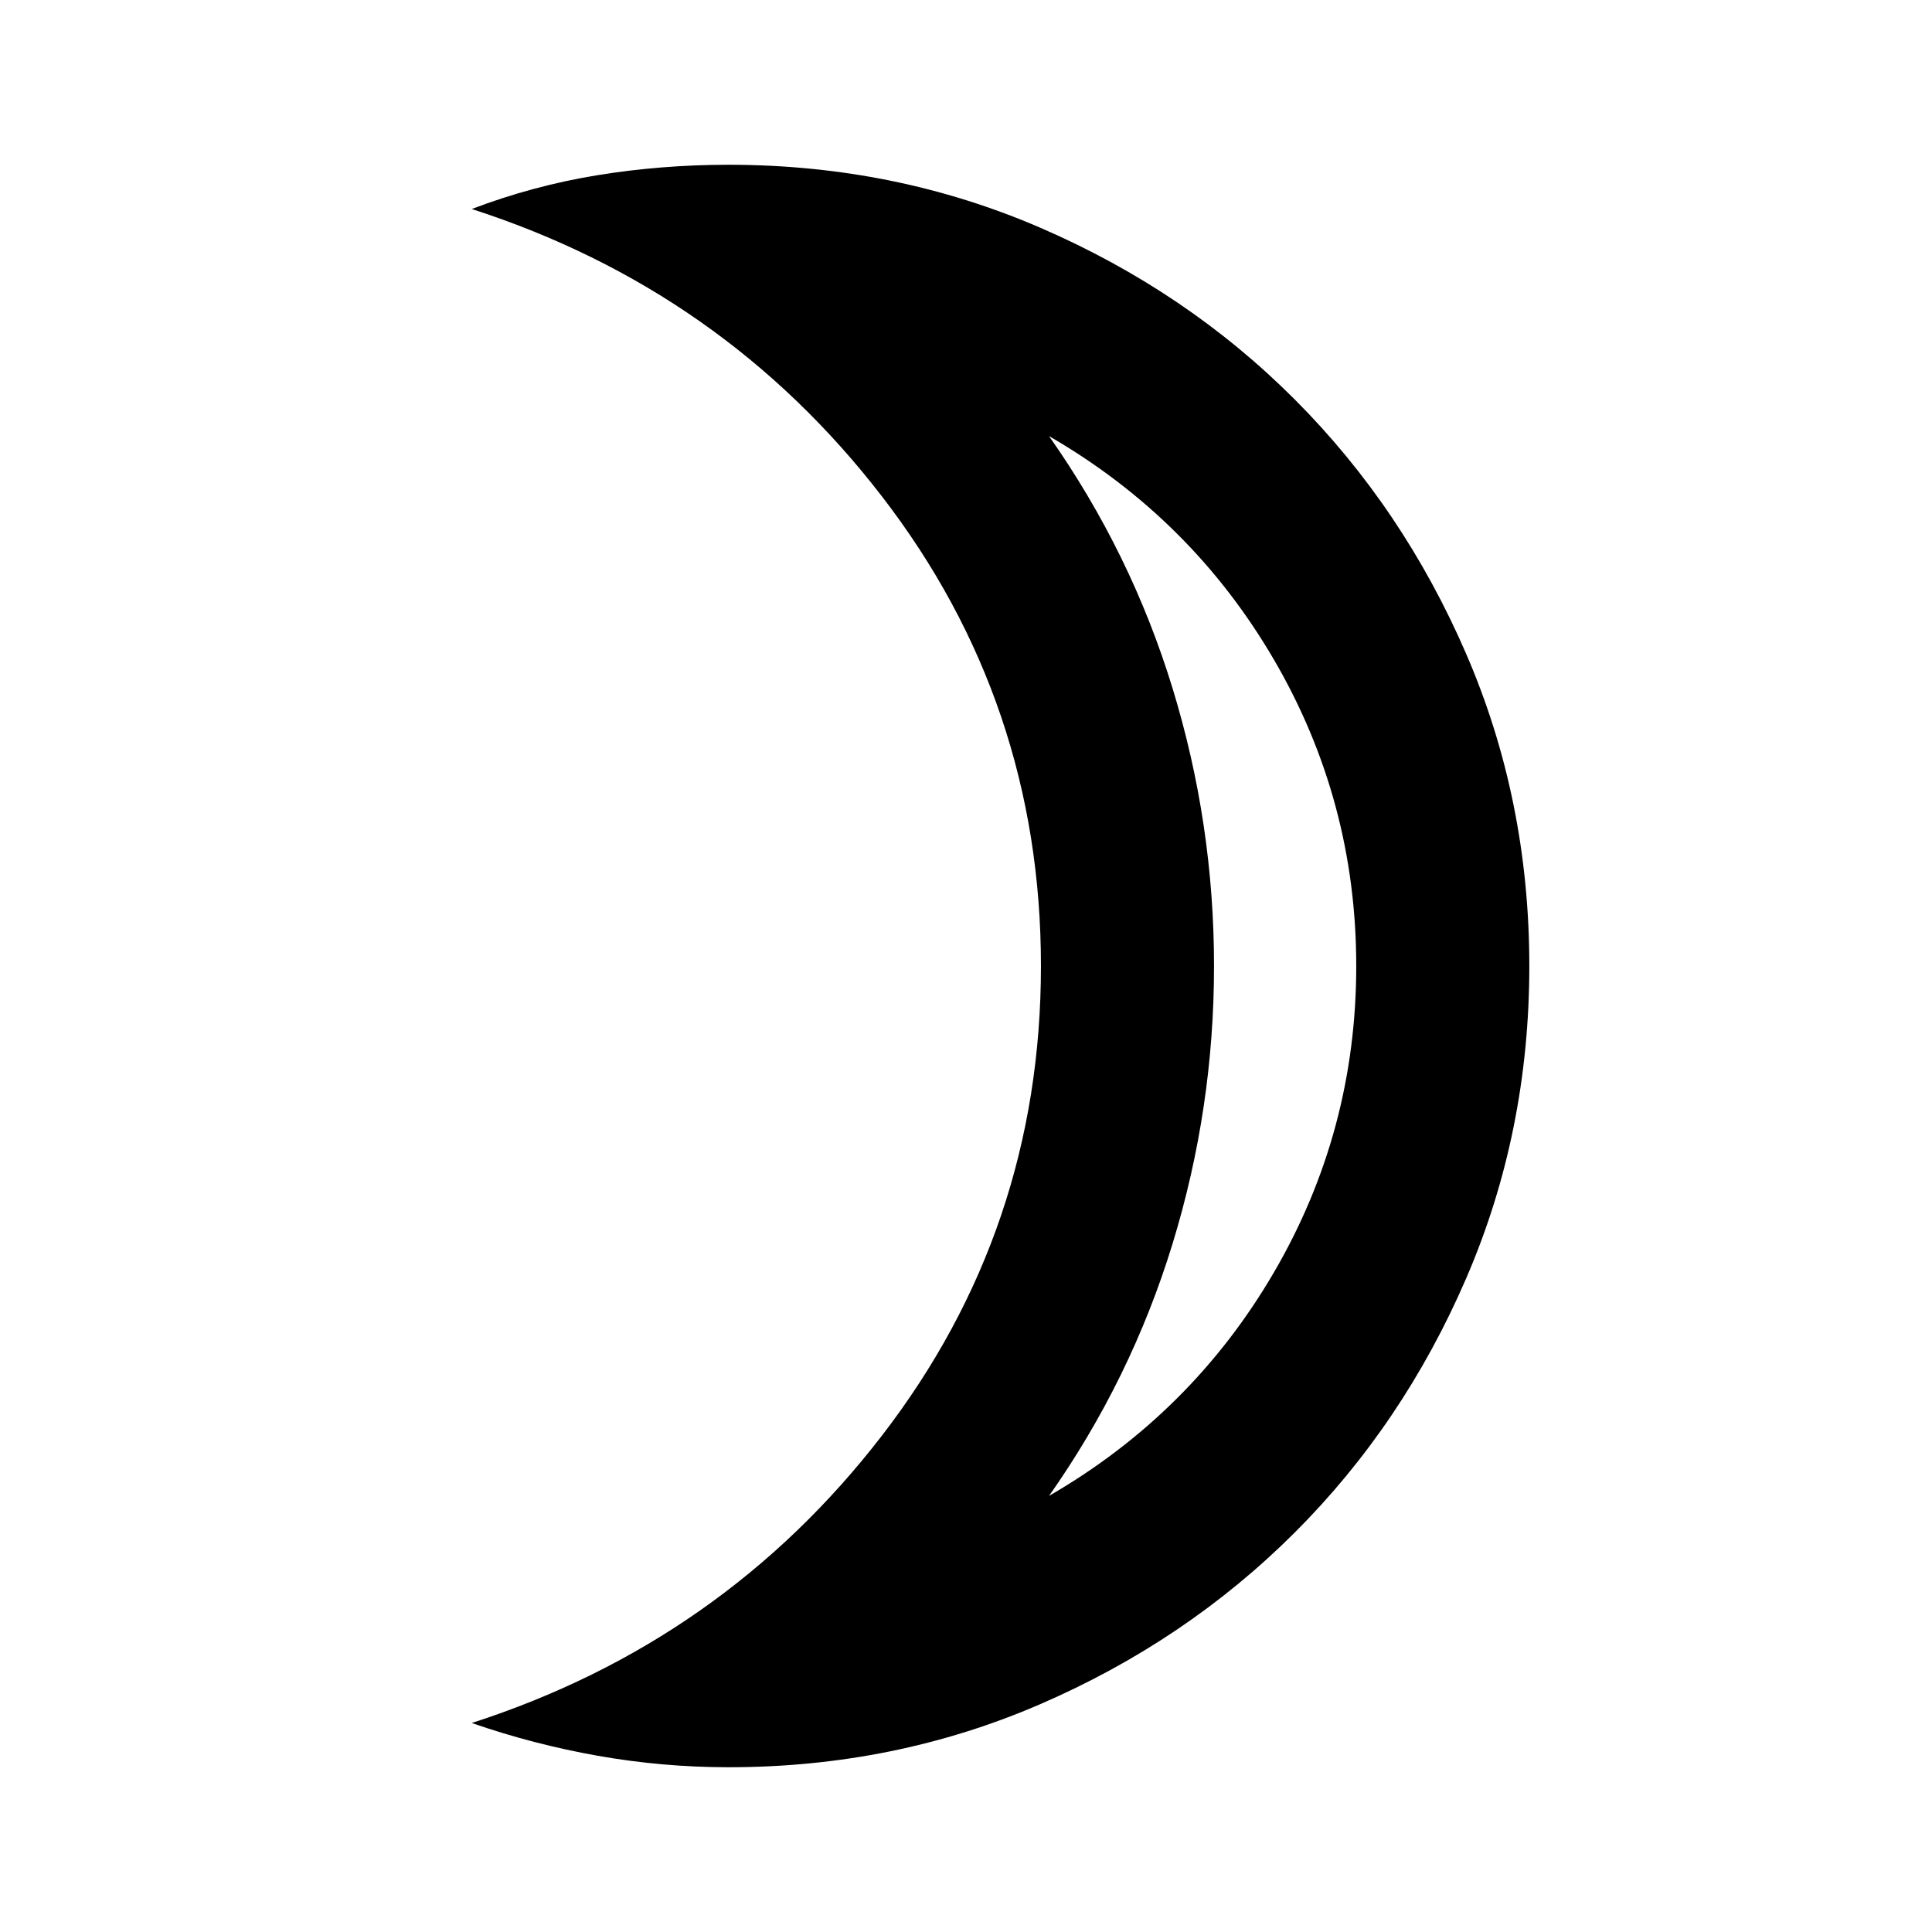 <svg xmlns="http://www.w3.org/2000/svg" height="24" viewBox="0 -960 960 960" width="24"><path d="M521.26-216.7q70.89-41 111.77-111.11 40.88-70.11 40.88-152.19t-40.88-152.19Q592.15-702.3 521.26-743.3q40.72 57.89 61.35 125.22 20.63 67.34 20.63 138.08 0 70.74-20.63 138.08-20.63 67.33-61.35 125.22ZM362.02-81.87q-32.76 0-64.91-5.68-32.15-5.69-62.7-16.3 124.81-40.3 203.82-142.8Q517.24-349.16 517.24-480q0-130.84-79.01-233.35-79.01-102.5-203.82-142.8 30.55-11.61 62.48-16.8 31.94-5.18 65.13-5.18 82.58 0 155.06 31.36 72.47 31.36 126.3 85.29 53.84 53.94 85.19 126.46Q759.91-562.5 759.91-480q0 82.58-31.36 155.17-31.36 72.6-85.29 126.43-53.93 53.83-126.34 85.18-72.4 31.35-154.9 31.35ZM603.24-480Z"/></svg>